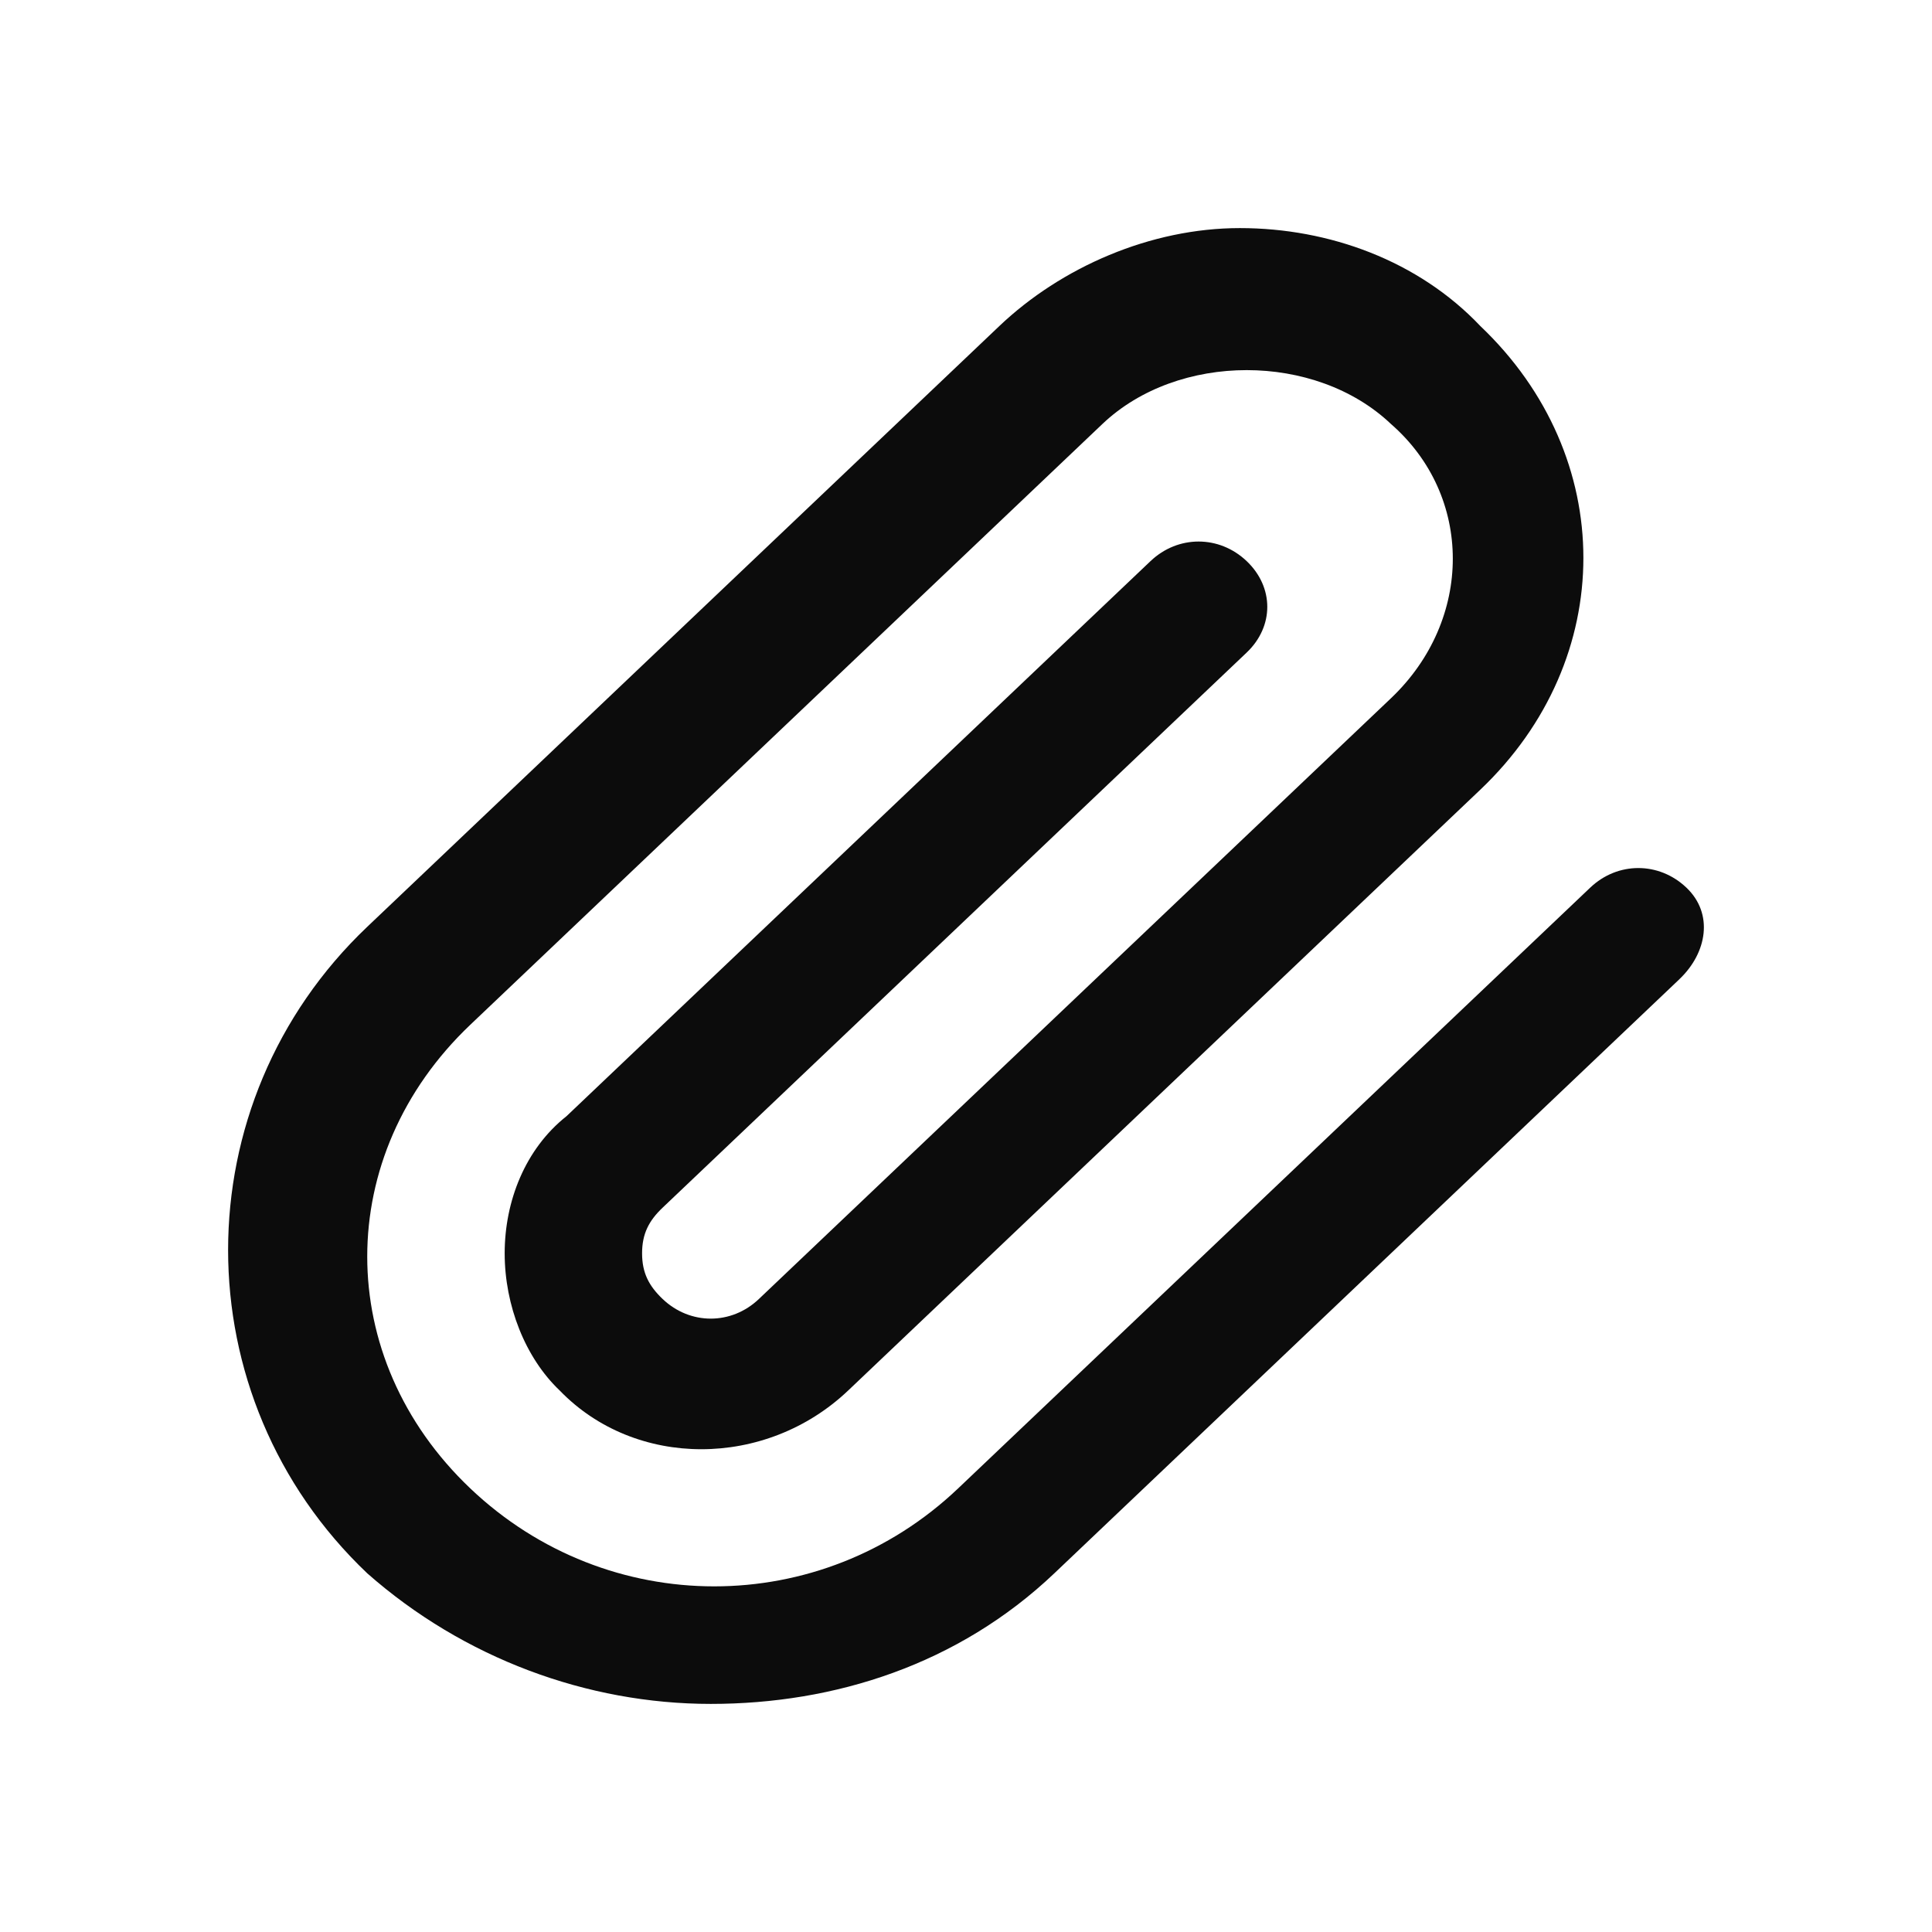 <svg enable-background="new 0 0 50 50" viewBox="0 0 50 50" xmlns="http://www.w3.org/2000/svg"><path d="m43.467 25.338-16.181 15.379c-2.49 2.366-5.69 3.38-8.891 3.38s-6.401-1.183-8.891-3.38c-4.801-4.563-4.801-12.168 0-16.731l16.359-15.548c1.6-1.521 3.912-2.535 6.224-2.535s4.623.845 6.224 2.535c3.556 3.38 3.556 8.619 0 11.999l-16.359 15.548c-2.134 2.028-5.512 2.028-7.468 0-.889-.845-1.423-2.197-1.423-3.549 0-1.352.533-2.704 1.6-3.549l15.114-14.365c.711-.676 1.778-.676 2.489 0 .711.676.711 1.69 0 2.366l-15.114 14.365c-.356.338-.533.676-.533 1.183s.178.845.533 1.183c.711.676 1.778.676 2.489 0l16.359-15.548c2.134-2.028 2.134-5.239 0-7.098-1.956-1.859-5.512-1.859-7.468 0l-16.359 15.548c-3.556 3.38-3.556 8.619 0 11.999 3.556 3.38 9.069 3.38 12.625 0l16.359-15.548c.711-.676 1.778-.676 2.489 0 .711.676.533 1.69-.178 2.366z" fill-opacity=".95"/></svg>